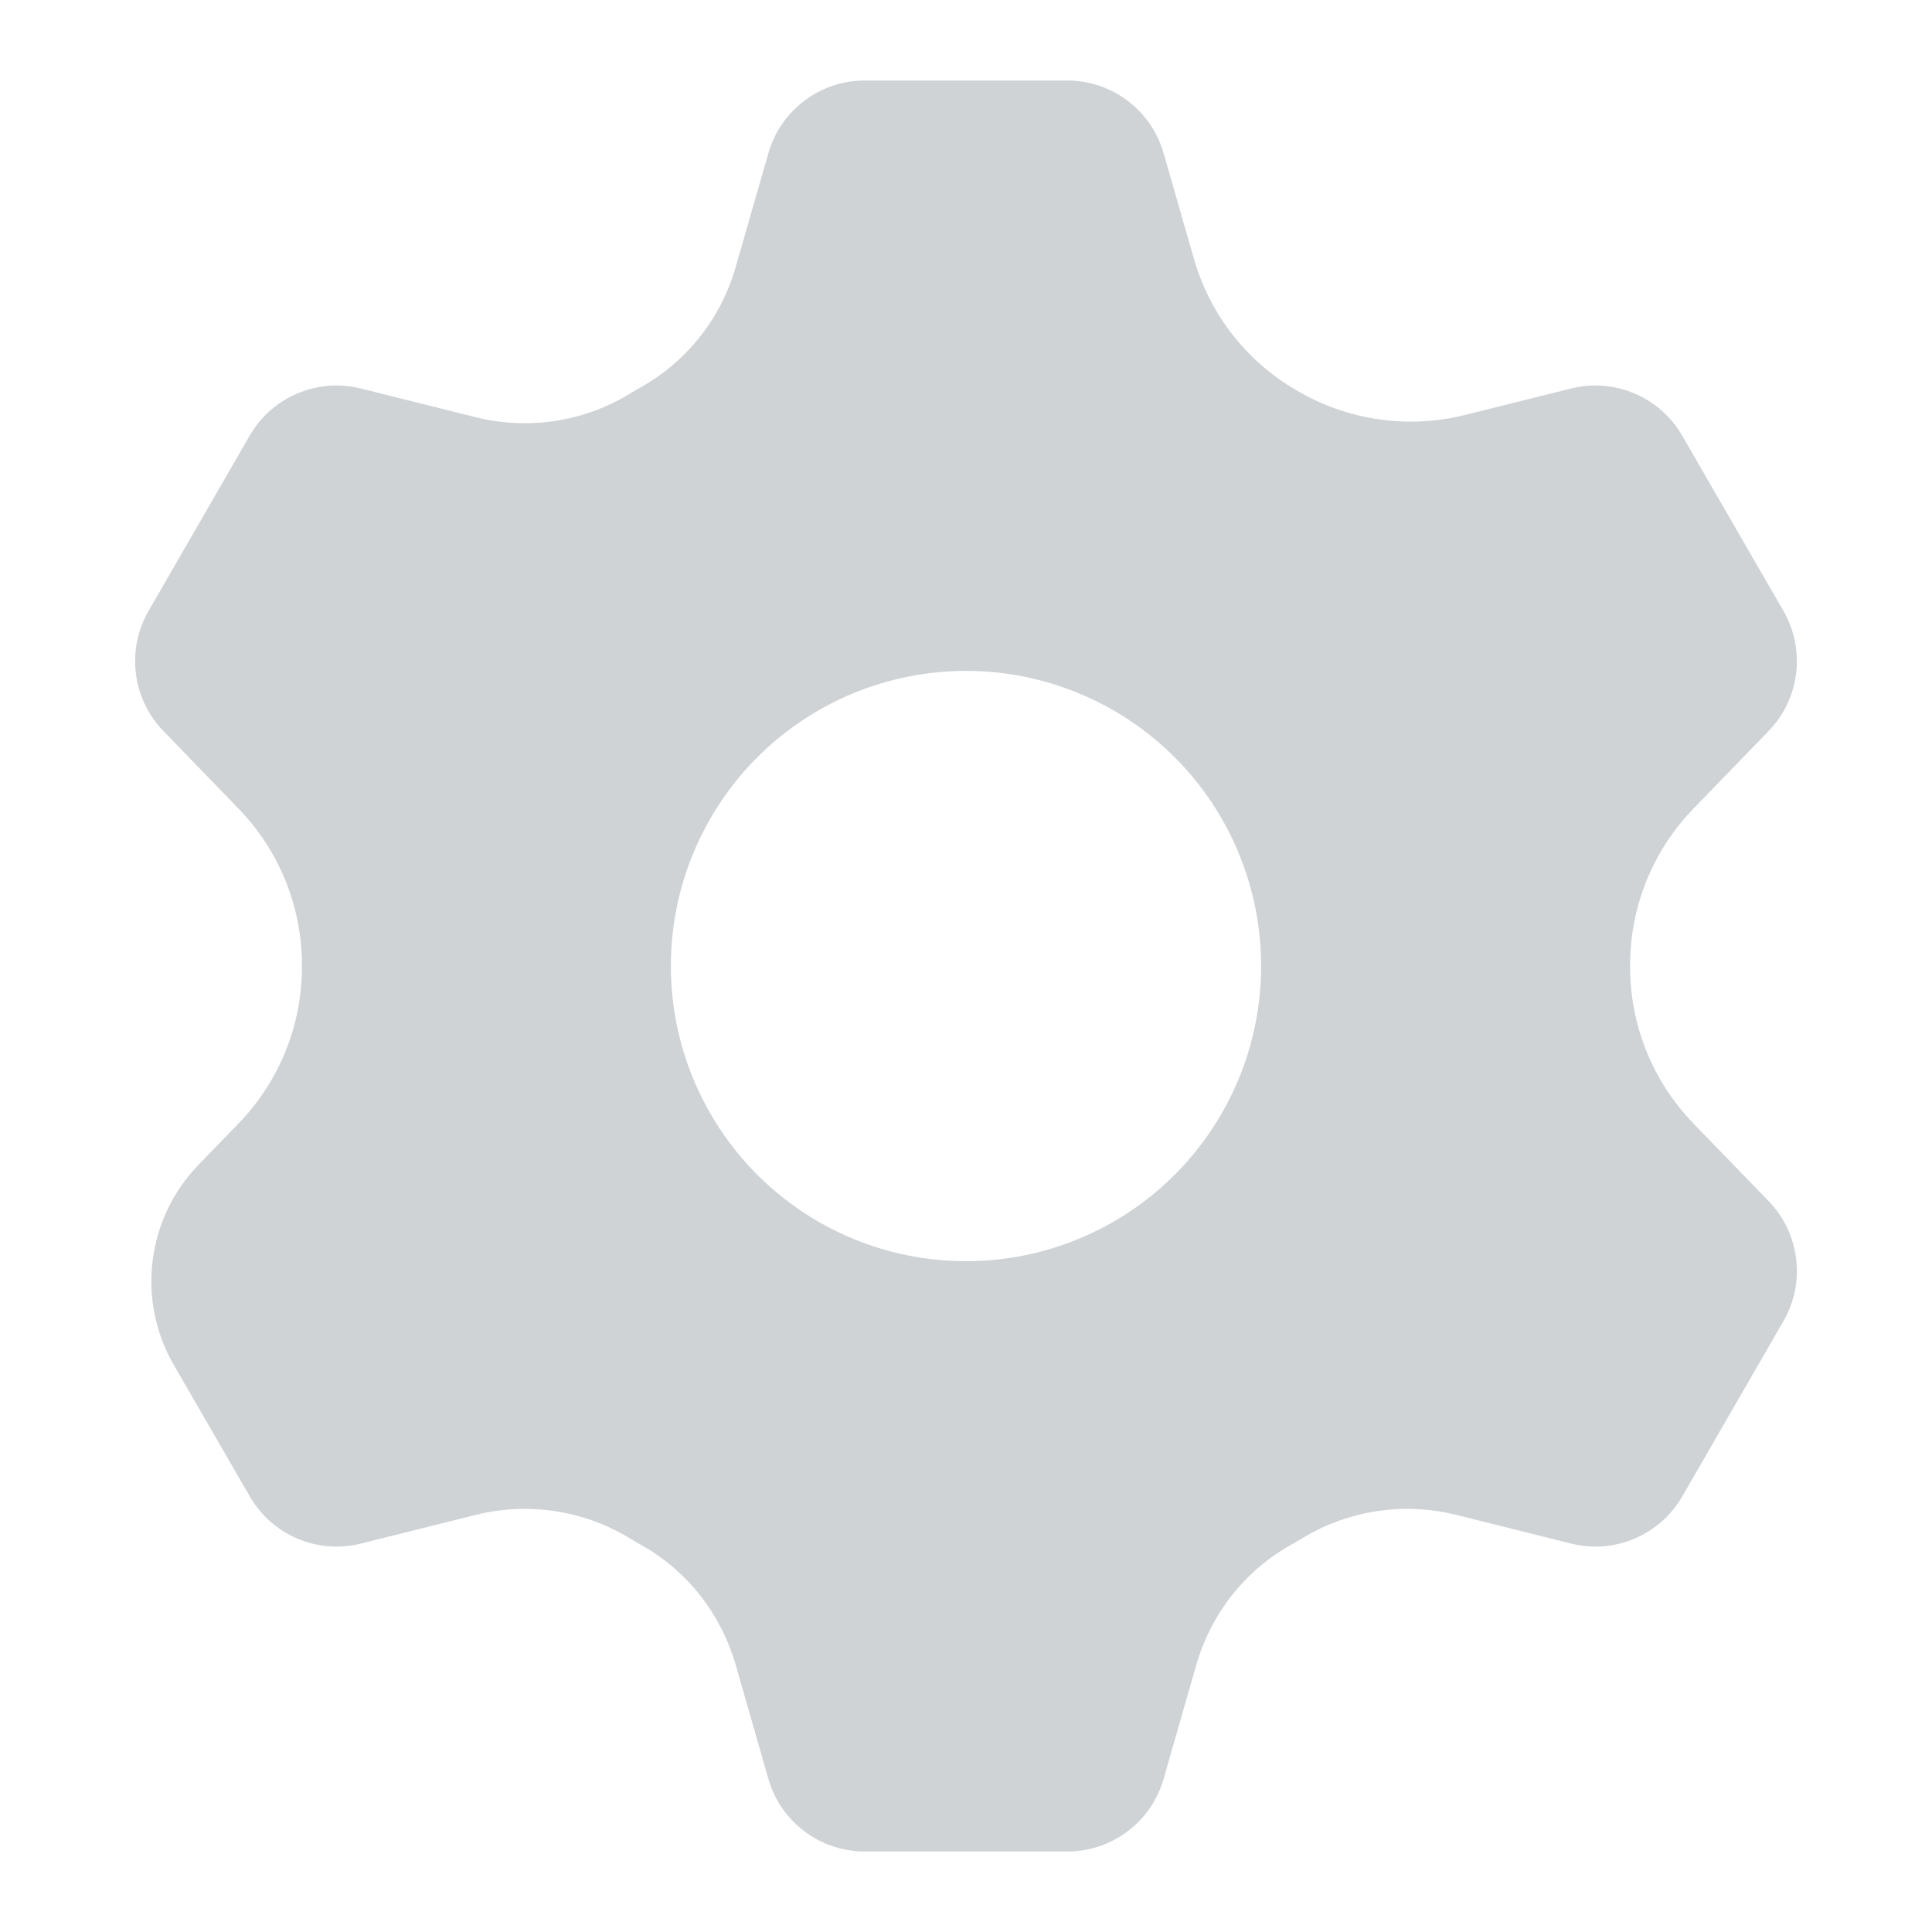 <svg width="24" height="24" viewBox="0 0 24 24" fill="none" xmlns="http://www.w3.org/2000/svg">
<path fill-rule="evenodd" clip-rule="evenodd" d="M12 15.667C11.518 15.667 11.042 15.572 10.597 15.388C10.152 15.204 9.748 14.934 9.407 14.593C9.067 14.253 8.797 13.848 8.613 13.404C8.428 12.959 8.334 12.482 8.334 12.001C8.334 11.519 8.428 11.042 8.613 10.597C8.797 10.153 9.067 9.748 9.407 9.408C9.748 9.067 10.152 8.797 10.597 8.613C11.042 8.429 11.518 8.334 12 8.334C12.972 8.334 13.905 8.72 14.593 9.408C15.28 10.095 15.666 11.028 15.666 12.001C15.666 12.973 15.28 13.905 14.593 14.593C13.905 15.281 12.972 15.667 12 15.667ZM21.033 13.952C20.53 13.431 20.249 12.735 20.25 12.011V11.99C20.249 11.266 20.53 10.57 21.033 10.049L21.972 9.079C22.358 8.679 22.432 8.071 22.155 7.59L20.897 5.412C20.762 5.178 20.554 4.994 20.305 4.888C20.056 4.782 19.779 4.76 19.517 4.826L18.202 5.154C17.496 5.331 16.748 5.224 16.12 4.857L16.102 4.847C15.483 4.487 15.027 3.902 14.831 3.213L14.455 1.904C14.381 1.644 14.224 1.415 14.008 1.252C13.792 1.088 13.529 1 13.258 1H10.742C10.187 1 9.697 1.369 9.545 1.904L9.14 3.313C8.962 3.943 8.544 4.477 7.976 4.802C7.917 4.835 7.859 4.869 7.802 4.904C7.232 5.244 6.551 5.343 5.907 5.182L4.482 4.826C4.22 4.76 3.943 4.782 3.694 4.888C3.445 4.993 3.237 5.177 3.102 5.411L1.845 7.59C1.71 7.824 1.655 8.096 1.688 8.365C1.721 8.634 1.84 8.884 2.028 9.079L2.967 10.049C3.47 10.57 3.751 11.266 3.751 11.989V12.011C3.751 12.735 3.47 13.431 2.967 13.952L2.464 14.472C2.15 14.796 1.951 15.214 1.896 15.662C1.84 16.11 1.932 16.563 2.158 16.954L3.103 18.589C3.381 19.071 3.943 19.31 4.483 19.175L5.908 18.819C6.552 18.658 7.233 18.758 7.803 19.097C7.86 19.132 7.918 19.166 7.977 19.199C8.546 19.521 8.961 20.058 9.141 20.688L9.545 22.097C9.697 22.632 10.187 23 10.742 23H13.258C13.813 23 14.303 22.632 14.455 22.097L14.859 20.688C15.039 20.058 15.454 19.521 16.023 19.199C16.082 19.166 16.14 19.132 16.197 19.097C16.767 18.758 17.448 18.658 18.092 18.819L19.517 19.175C19.779 19.241 20.056 19.219 20.305 19.113C20.554 19.008 20.762 18.824 20.897 18.59L22.155 16.411C22.29 16.177 22.346 15.905 22.312 15.636C22.279 15.367 22.16 15.117 21.972 14.922L21.032 13.952H21.033Z" fill="#CFD3D6"/>
</svg>
